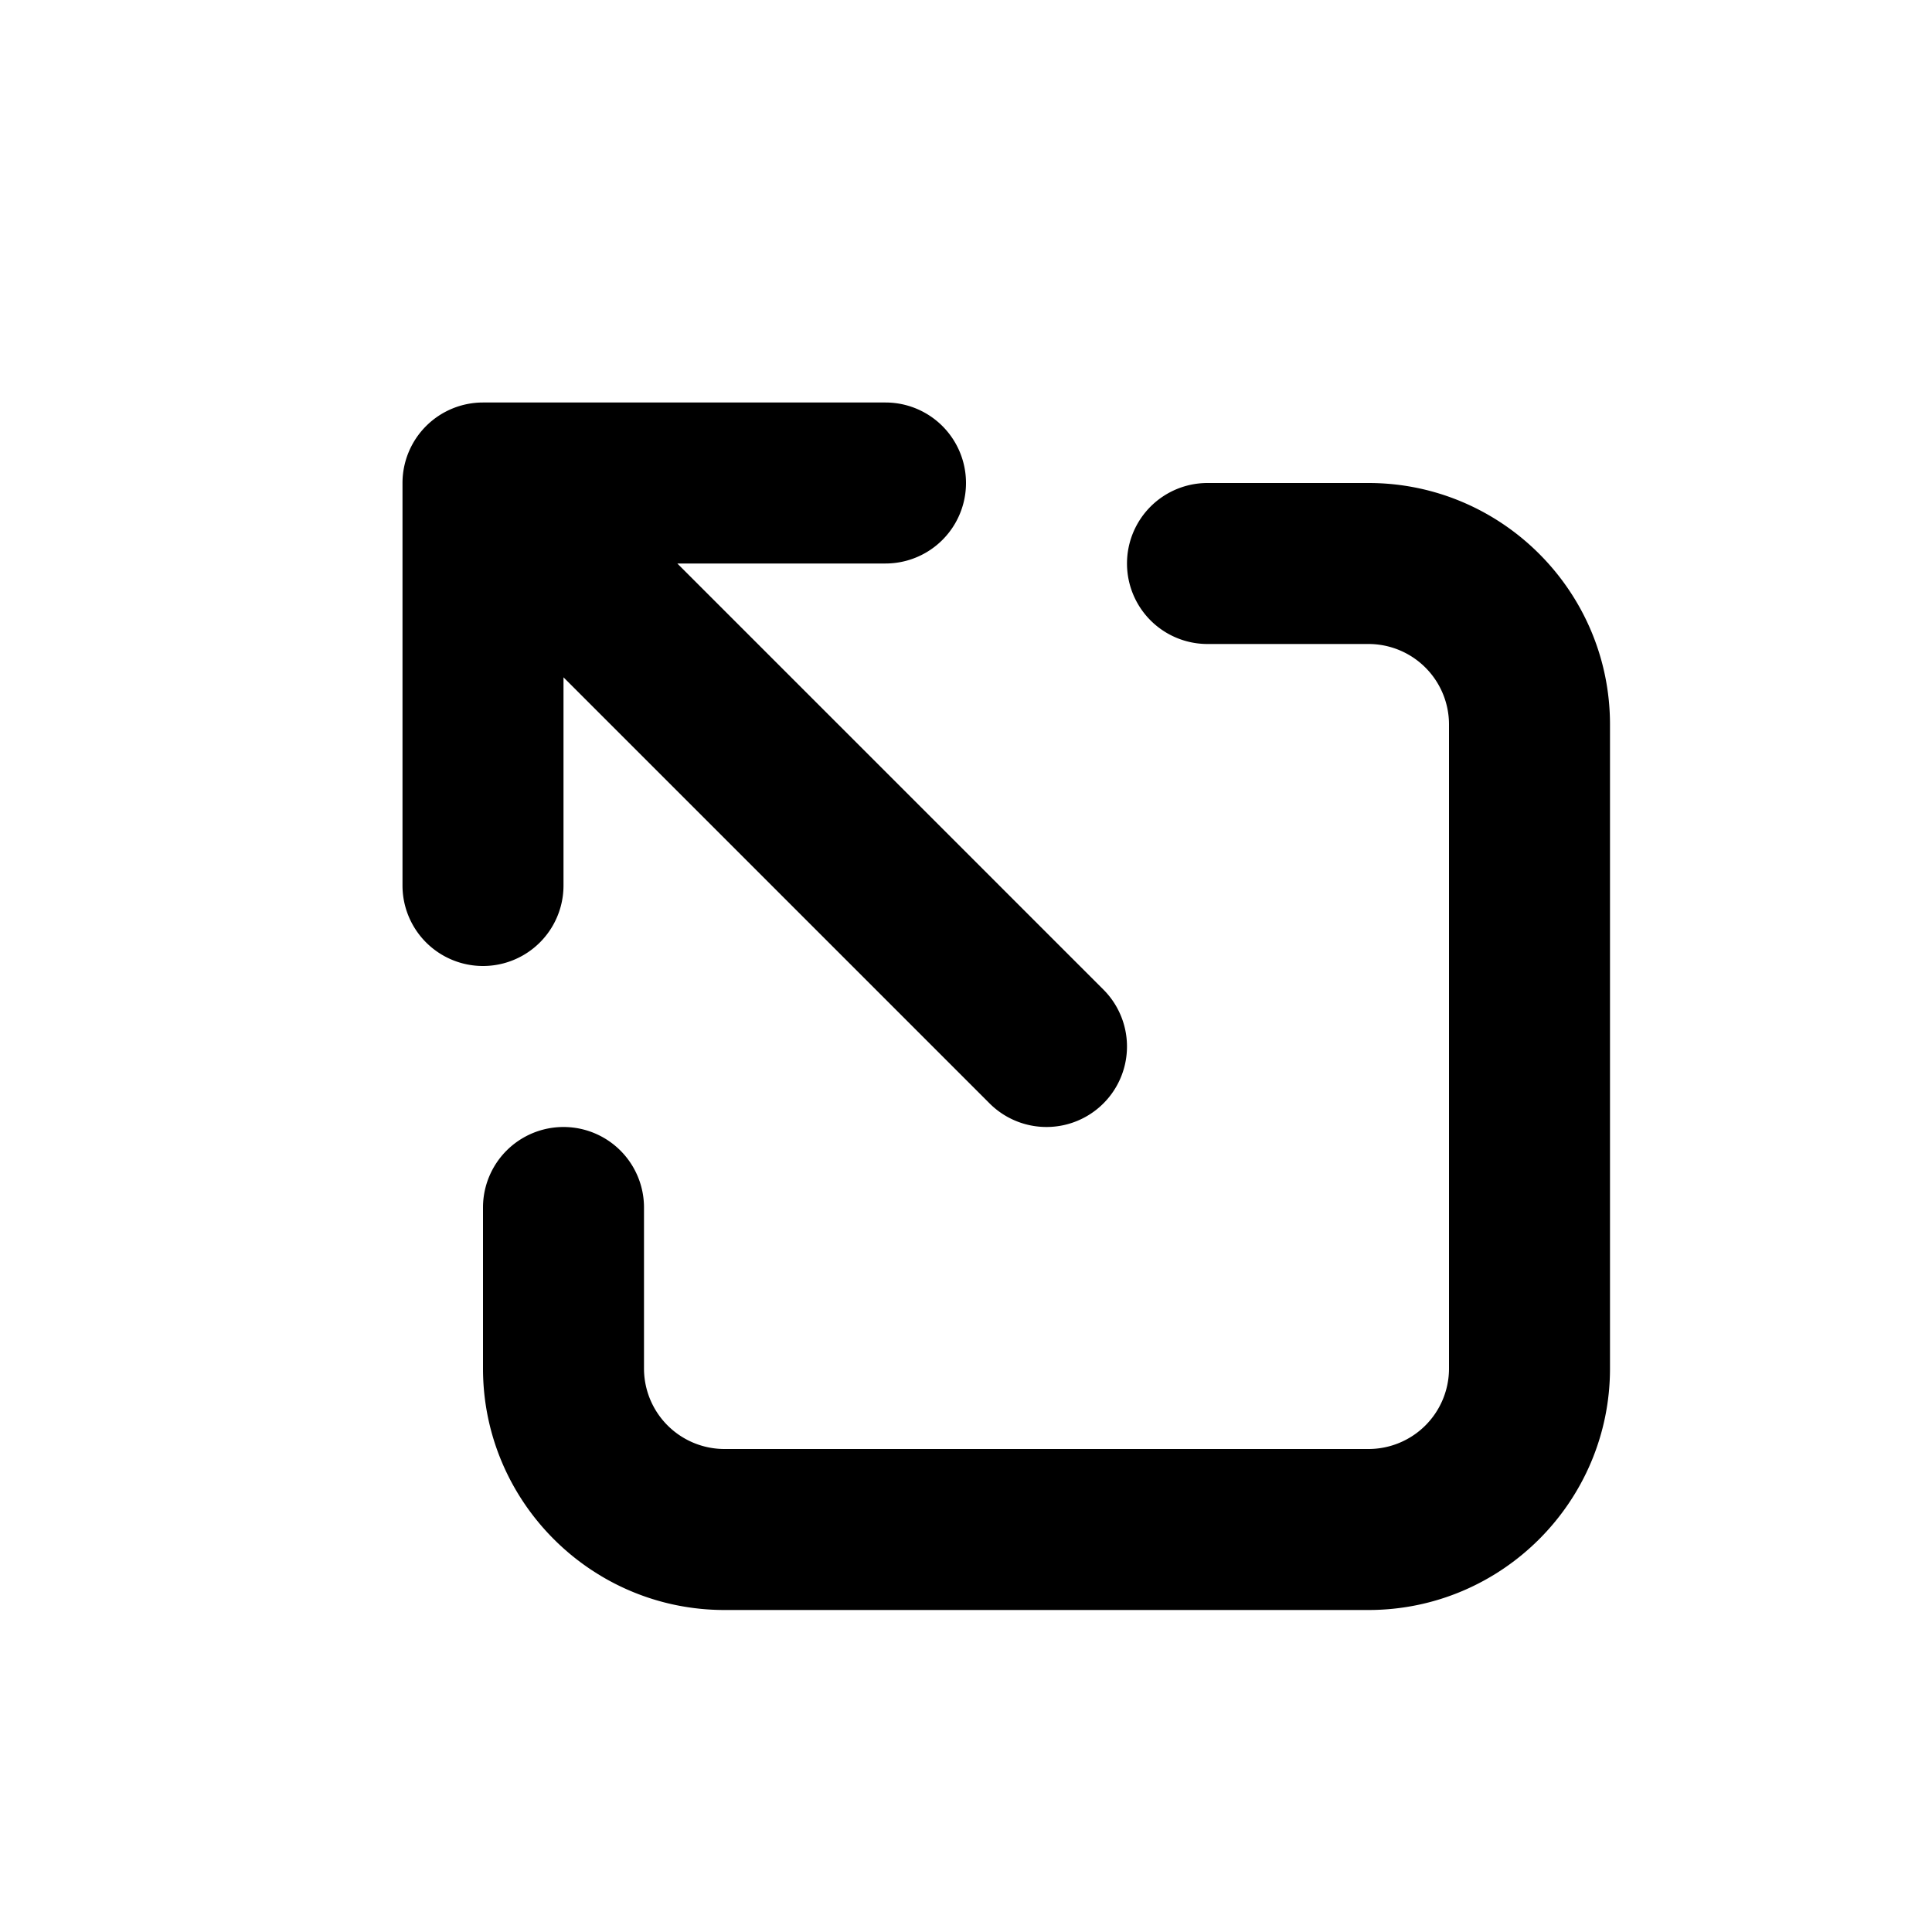 <svg xmlns="http://www.w3.org/2000/svg" viewBox="0 0 24 24"><path fill-rule="evenodd" d="M15 8a1 1 0 1 1 0-2h2c1.654 0 3 1.346 3 3v8c0 1.654-1.346 3-3 3H9c-1.654 0-3-1.346-3-3v-2a1 1 0 1 1 2 0v2a1 1 0 0 0 1 1h8a1 1 0 0 0 1-1V9a1 1 0 0 0-1-1h-2zm-4-3a1 1 0 1 1 0 2H8.414l5.293 5.293a.999.999 0 1 1-1.414 1.414L7 8.414V11a1 1 0 1 1-2 0V6a1 1 0 0 1 1-1h5z"/></svg>